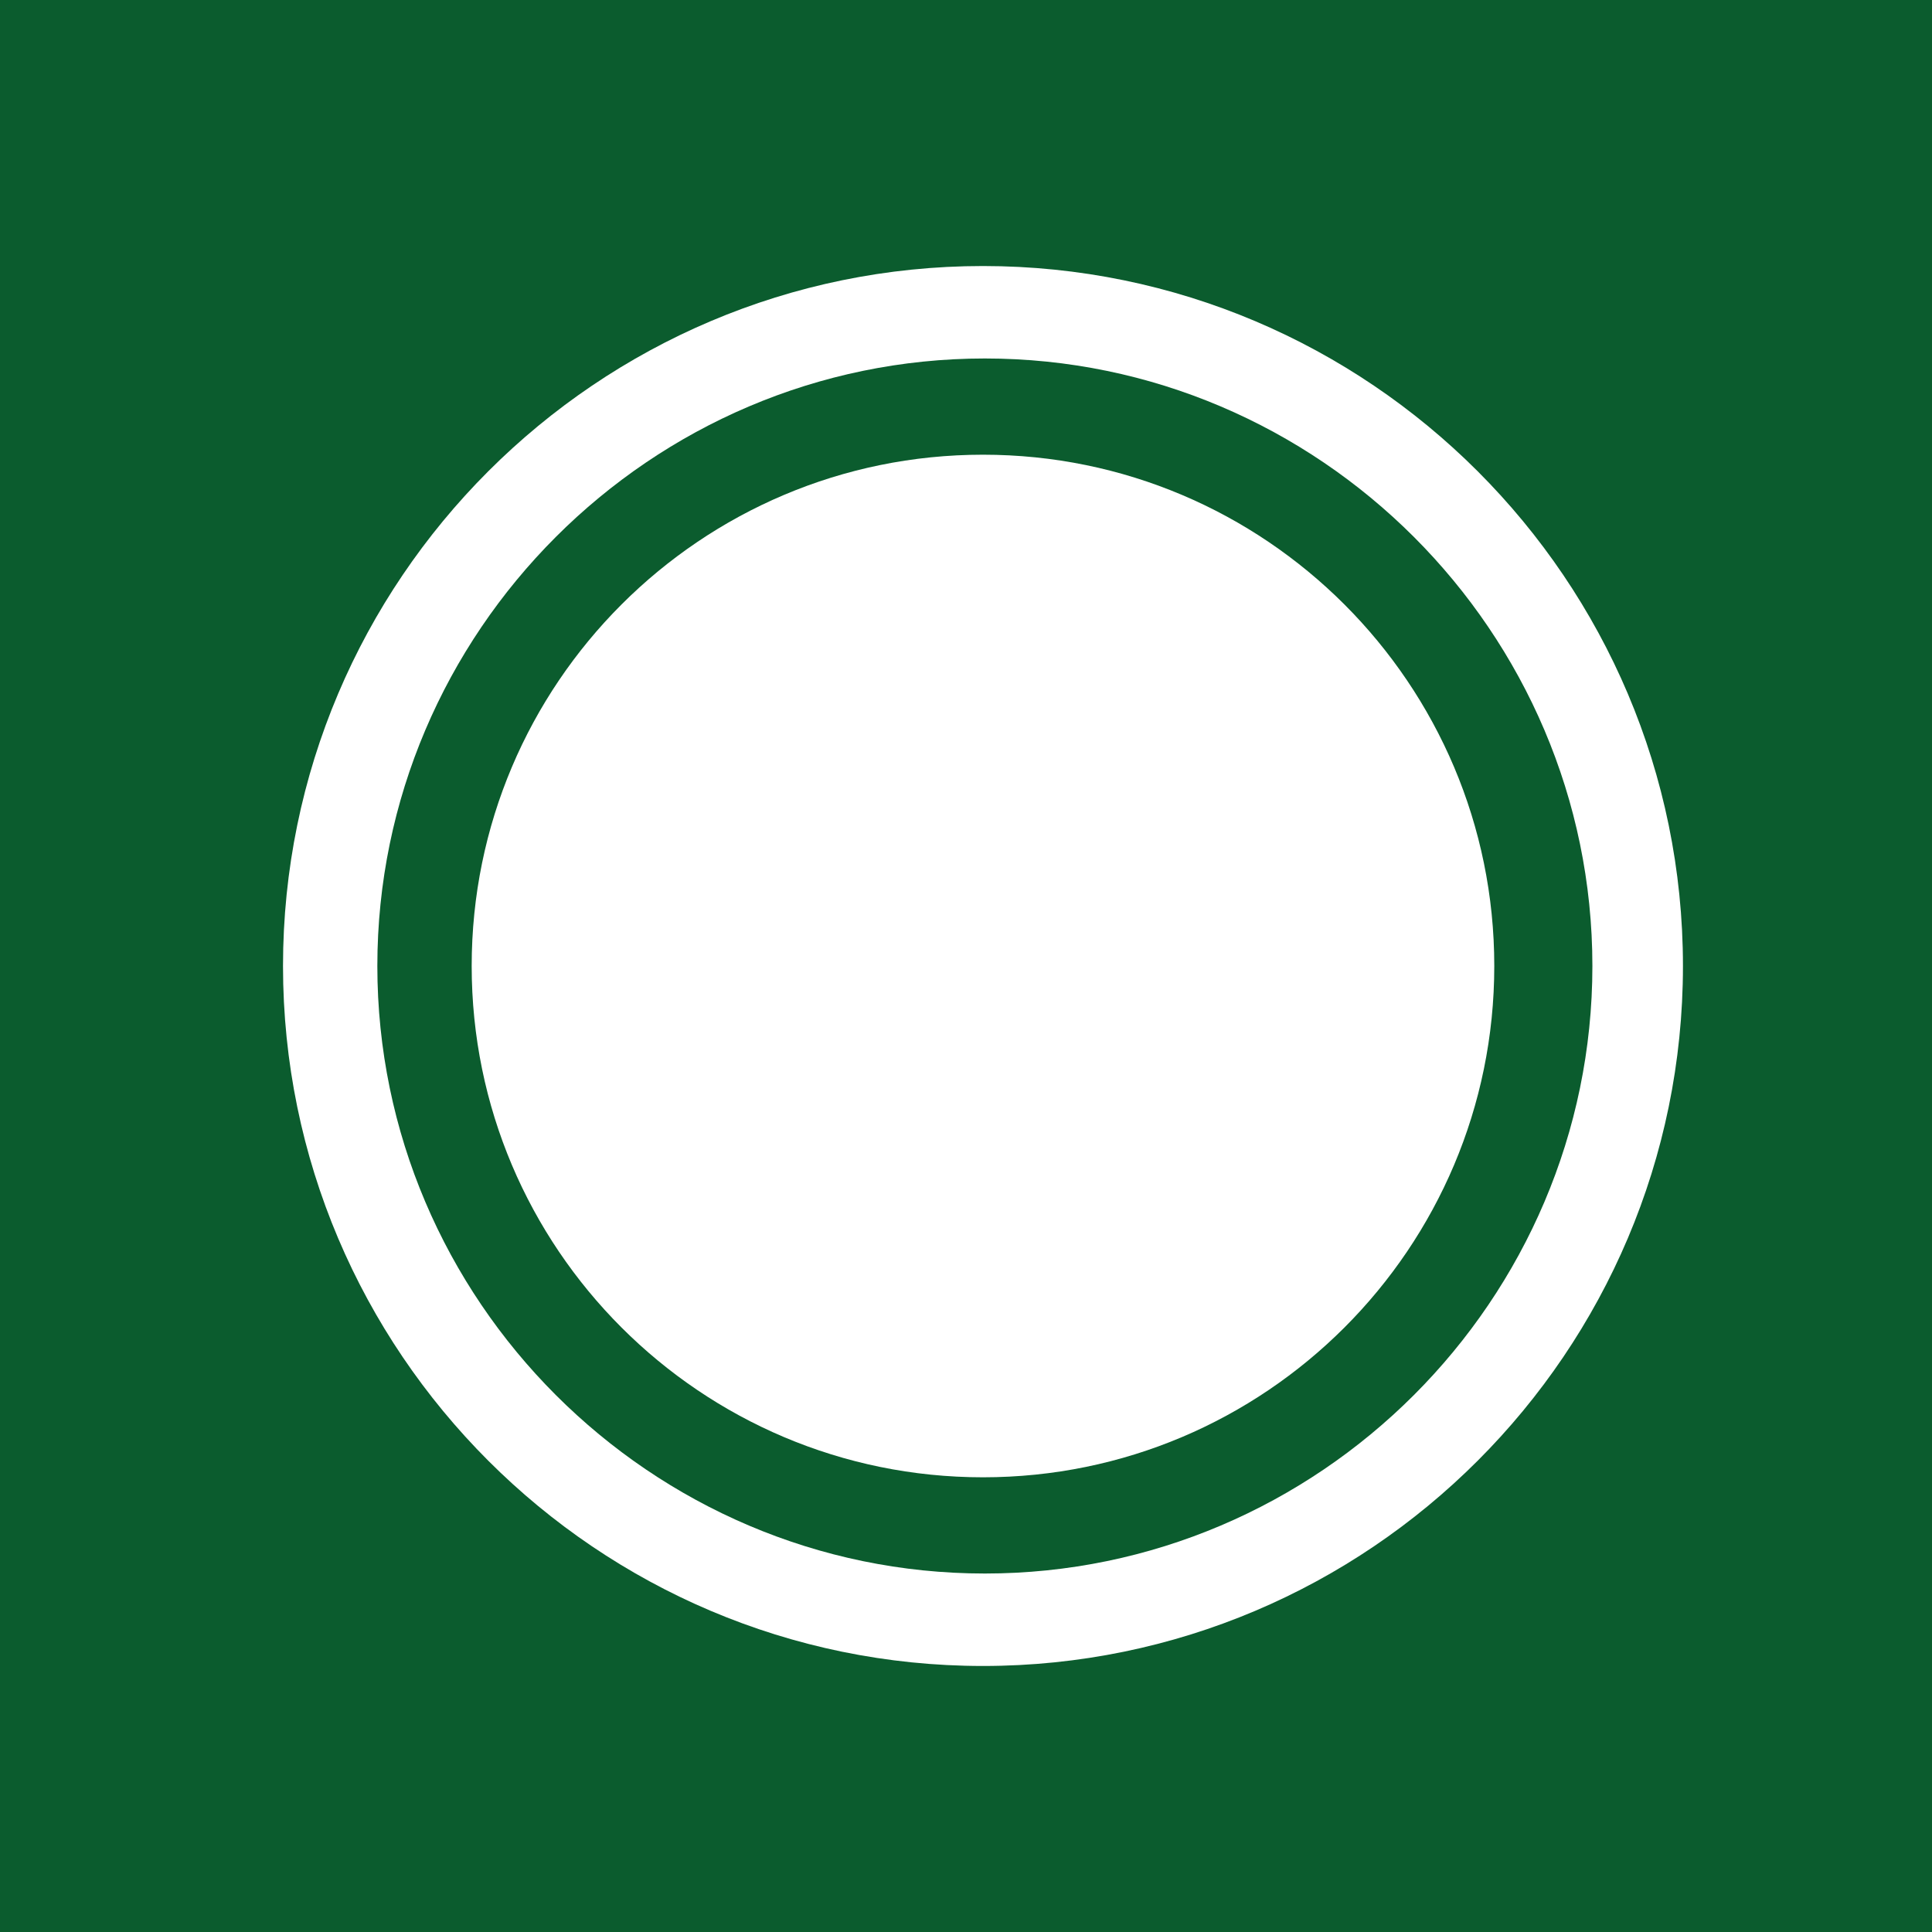 <svg width="1024" height="1024" viewBox="0 0 1024 1024" fill="none" xmlns="http://www.w3.org/2000/svg">
  <rect width="1024" height="1024" fill="#0B5C2E"/>
  <path d="M150 512 C150 307.44 316.44 141 521 141 C725.56 141 892 307.44 892 512 C892 716.56 725.56 883 521 883 C316.44 883 150 716.56 150 512" fill="white"/>
  <path d="M200 512 C200 334.93 344.93 190 522 190 C699.07 190 844 334.93 844 512 C844 689.07 699.07 834 522 834 C344.93 834 200 689.07 200 512" fill="#0B5C2E"/>
  <path d="M250 512 C250 362.41 371.41 241 521 241 C670.59 241 792 362.41 792 512 C792 661.59 670.59 783 521 783 C371.41 783 250 661.59 250 512" fill="white"/>
</svg>